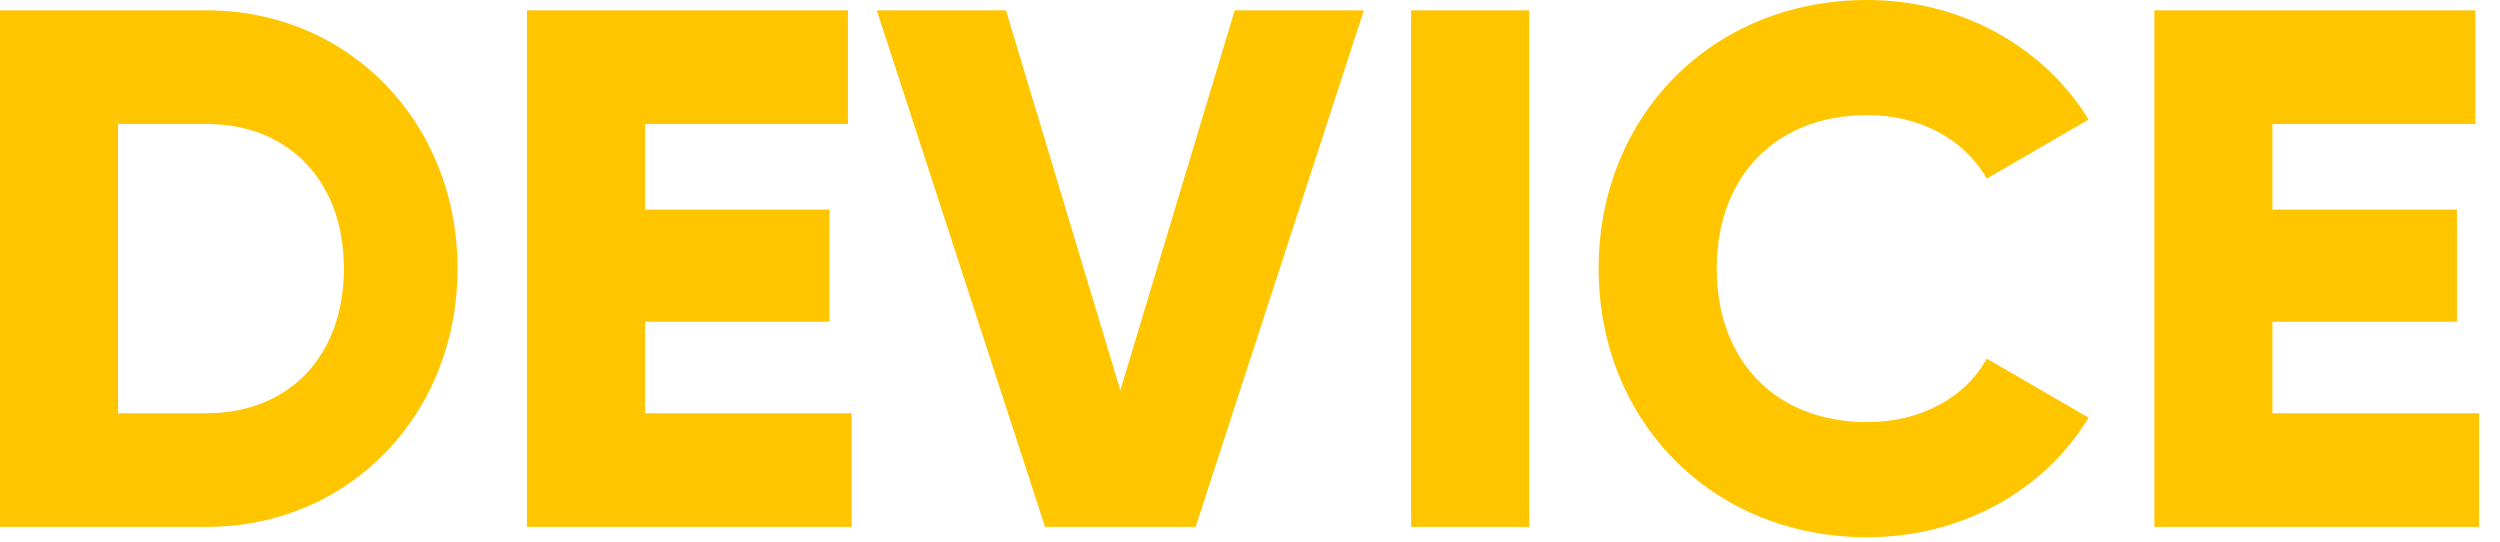 <?xml version="1.0" encoding="UTF-8"?>
<svg width="166px" height="36px" viewBox="0 0 166 36" version="1.1" xmlns="http://www.w3.org/2000/svg" xmlns:xlink="http://www.w3.org/1999/xlink">
    <!-- Generator: Sketch 47.1 (45422) - http://www.bohemiancoding.com/sketch -->
    <title>logo-device-2</title>
    <desc>Created with Sketch.</desc>
    <defs></defs>
    <g id="Page-1" stroke="none" stroke-width="1" fill="none" fill-rule="evenodd">
        <g id="logo-device-2" fill="#000000">
            <path fill="#ffc600" d="M13.72,0.686 C23.177,0.686 30.38,8.134 30.38,17.836 C30.38,27.538 23.177,34.986 13.72,34.986 L0,34.986 L0,0.686 L13.72,0.686 Z M13.72,27.44 C19.11,27.44 22.834,23.716 22.834,17.836 C22.834,11.956 19.11,8.232 13.72,8.232 L7.84,8.232 L7.84,27.44 L13.72,27.44 Z M42.83,27.44 L42.83,21.364 L55.08,21.364 L55.08,13.916 L42.83,13.916 L42.83,8.232 L56.305,8.232 L56.305,0.686 L34.99,0.686 L34.99,34.986 L56.55,34.986 L56.55,27.44 L42.83,27.44 Z M69.392,34.986 L79.388,34.986 L90.56,0.686 L81.985,0.686 L74.39,25.921 L66.795,0.686 L58.22,0.686 L69.392,34.986 Z M93.7,0.686 L93.7,34.986 L101.54,34.986 L101.54,0.686 L93.7,0.686 Z M123.986,35.672 C130.258,35.672 135.746,32.585 138.686,27.734 L131.924,23.814 C130.454,26.46 127.465,28.028 123.986,28.028 C117.91,28.028 113.99,23.961 113.99,17.836 C113.99,11.711 117.91,7.644 123.986,7.644 C127.465,7.644 130.405,9.212 131.924,11.858 L138.686,7.938 C135.697,3.087 130.209,0 123.986,0 C113.647,0 106.15,7.742 106.15,17.836 C106.15,27.93 113.647,35.672 123.986,35.672 Z M150.891,27.44 L150.891,21.364 L163.141,21.364 L163.141,13.916 L150.891,13.916 L150.891,8.232 L164.366,8.232 L164.366,0.686 L143.051,0.686 L143.051,34.986 L164.611,34.986 L164.611,27.44 L150.891,27.44 Z" id="DEVICE"></path>
        </g>
    </g>
</svg>
